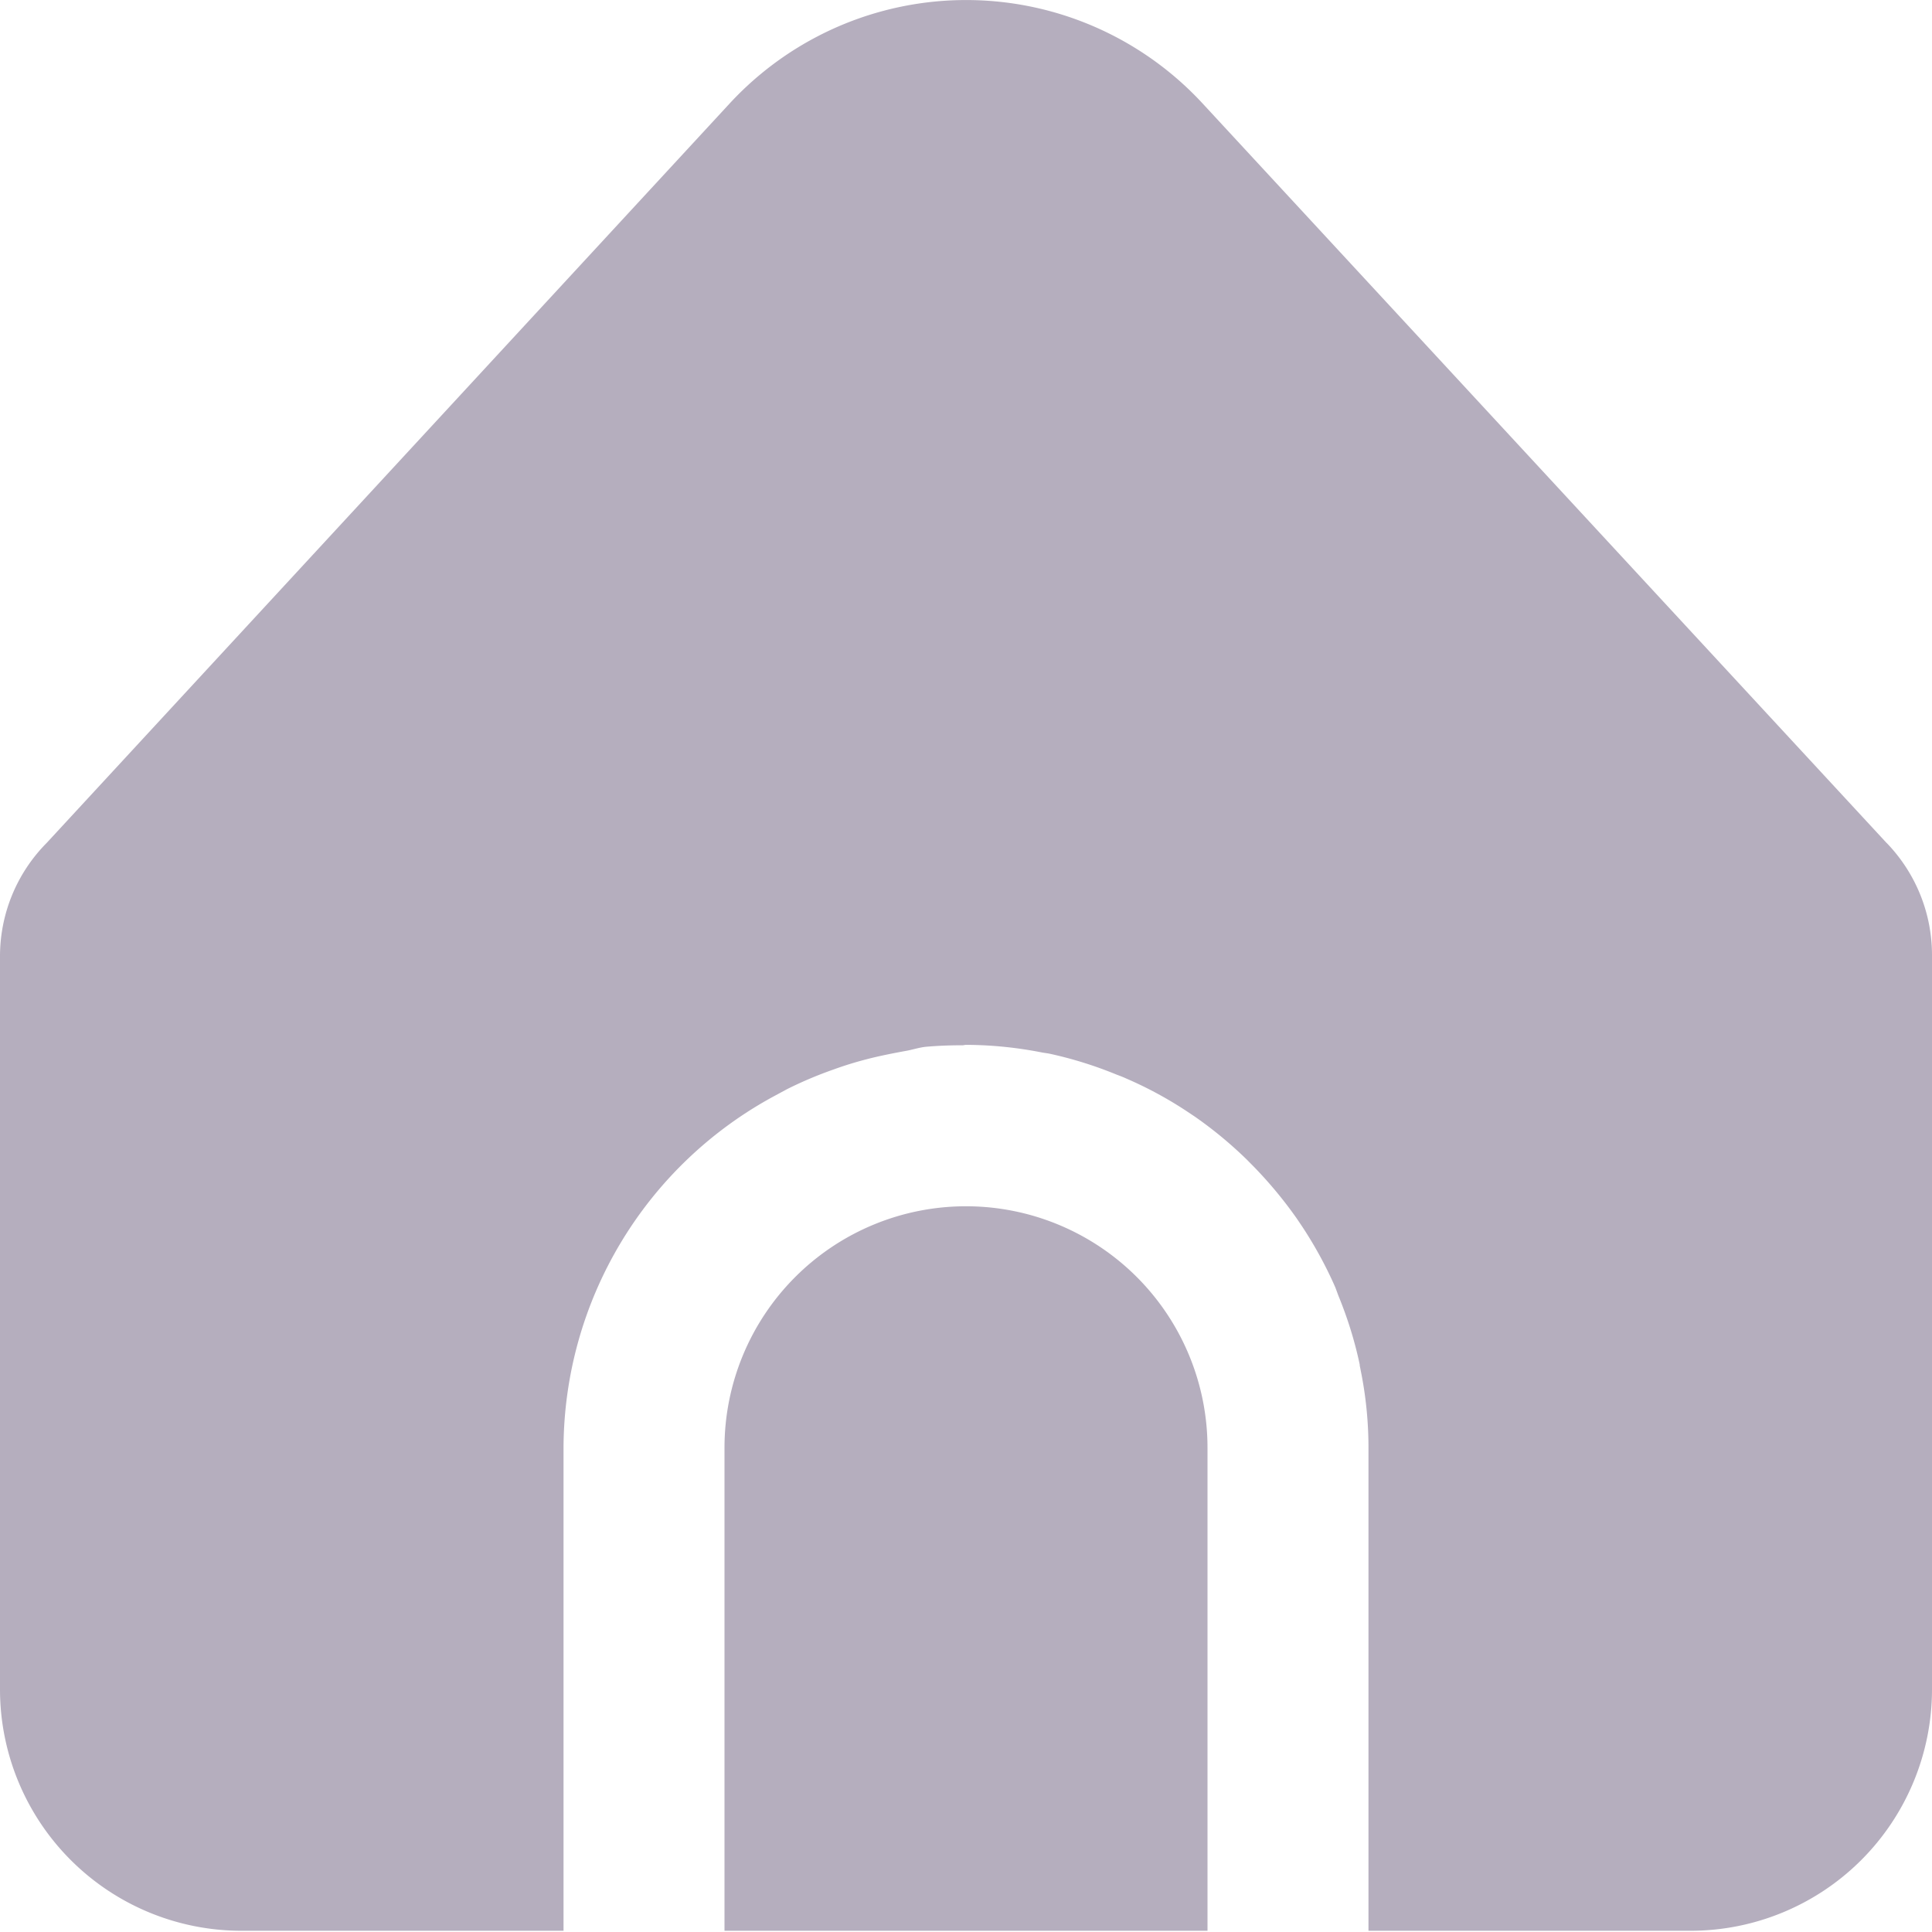 <svg xmlns="http://www.w3.org/2000/svg" width="22" height="22" fill="none" viewBox="0 0 22 22">
  <path fill="#B5AEBE" d="M21.484 9.6l-7.79-8.422a3.667 3.667 0 00-5.385 0L.533 9.597A1.833 1.833 0 000 10.889v8.347a2.75 2.75 0 002.75 2.75h3.667v-5.5a4.57 4.57 0 012.409-4.01l.139-.075a4.55 4.55 0 01.528-.223c.124-.045.25-.084.379-.117.129-.034.285-.065.431-.092.081-.013.156-.04.239-.049a4.53 4.53 0 01.417-.017c.014 0 .027-.005.041-.005h.017c.283.002.566.031.845.086.03.006.062.009.091.015.262.057.517.137.765.239.035.013.07.026.104.042.237.102.465.225.68.366l.102.068c.21.146.407.309.59.487l.085.086c.179.184.343.382.49.592l.062.092c.144.219.27.45.375.69l.034.092c.104.253.186.515.243.784 0 .02.007.04.01.061.06.292.09.59.09.888v5.5h3.667a2.75 2.75 0 002.75-2.75v-8.36c0-.477-.185-.934-.516-1.277z"/>
  <path fill="#B5AEBE" d="M11 13.736a2.75 2.75 0 00-2.75 2.75v5.5h5.5v-5.5a2.75 2.75 0 00-2.75-2.75z"/>
</svg>
